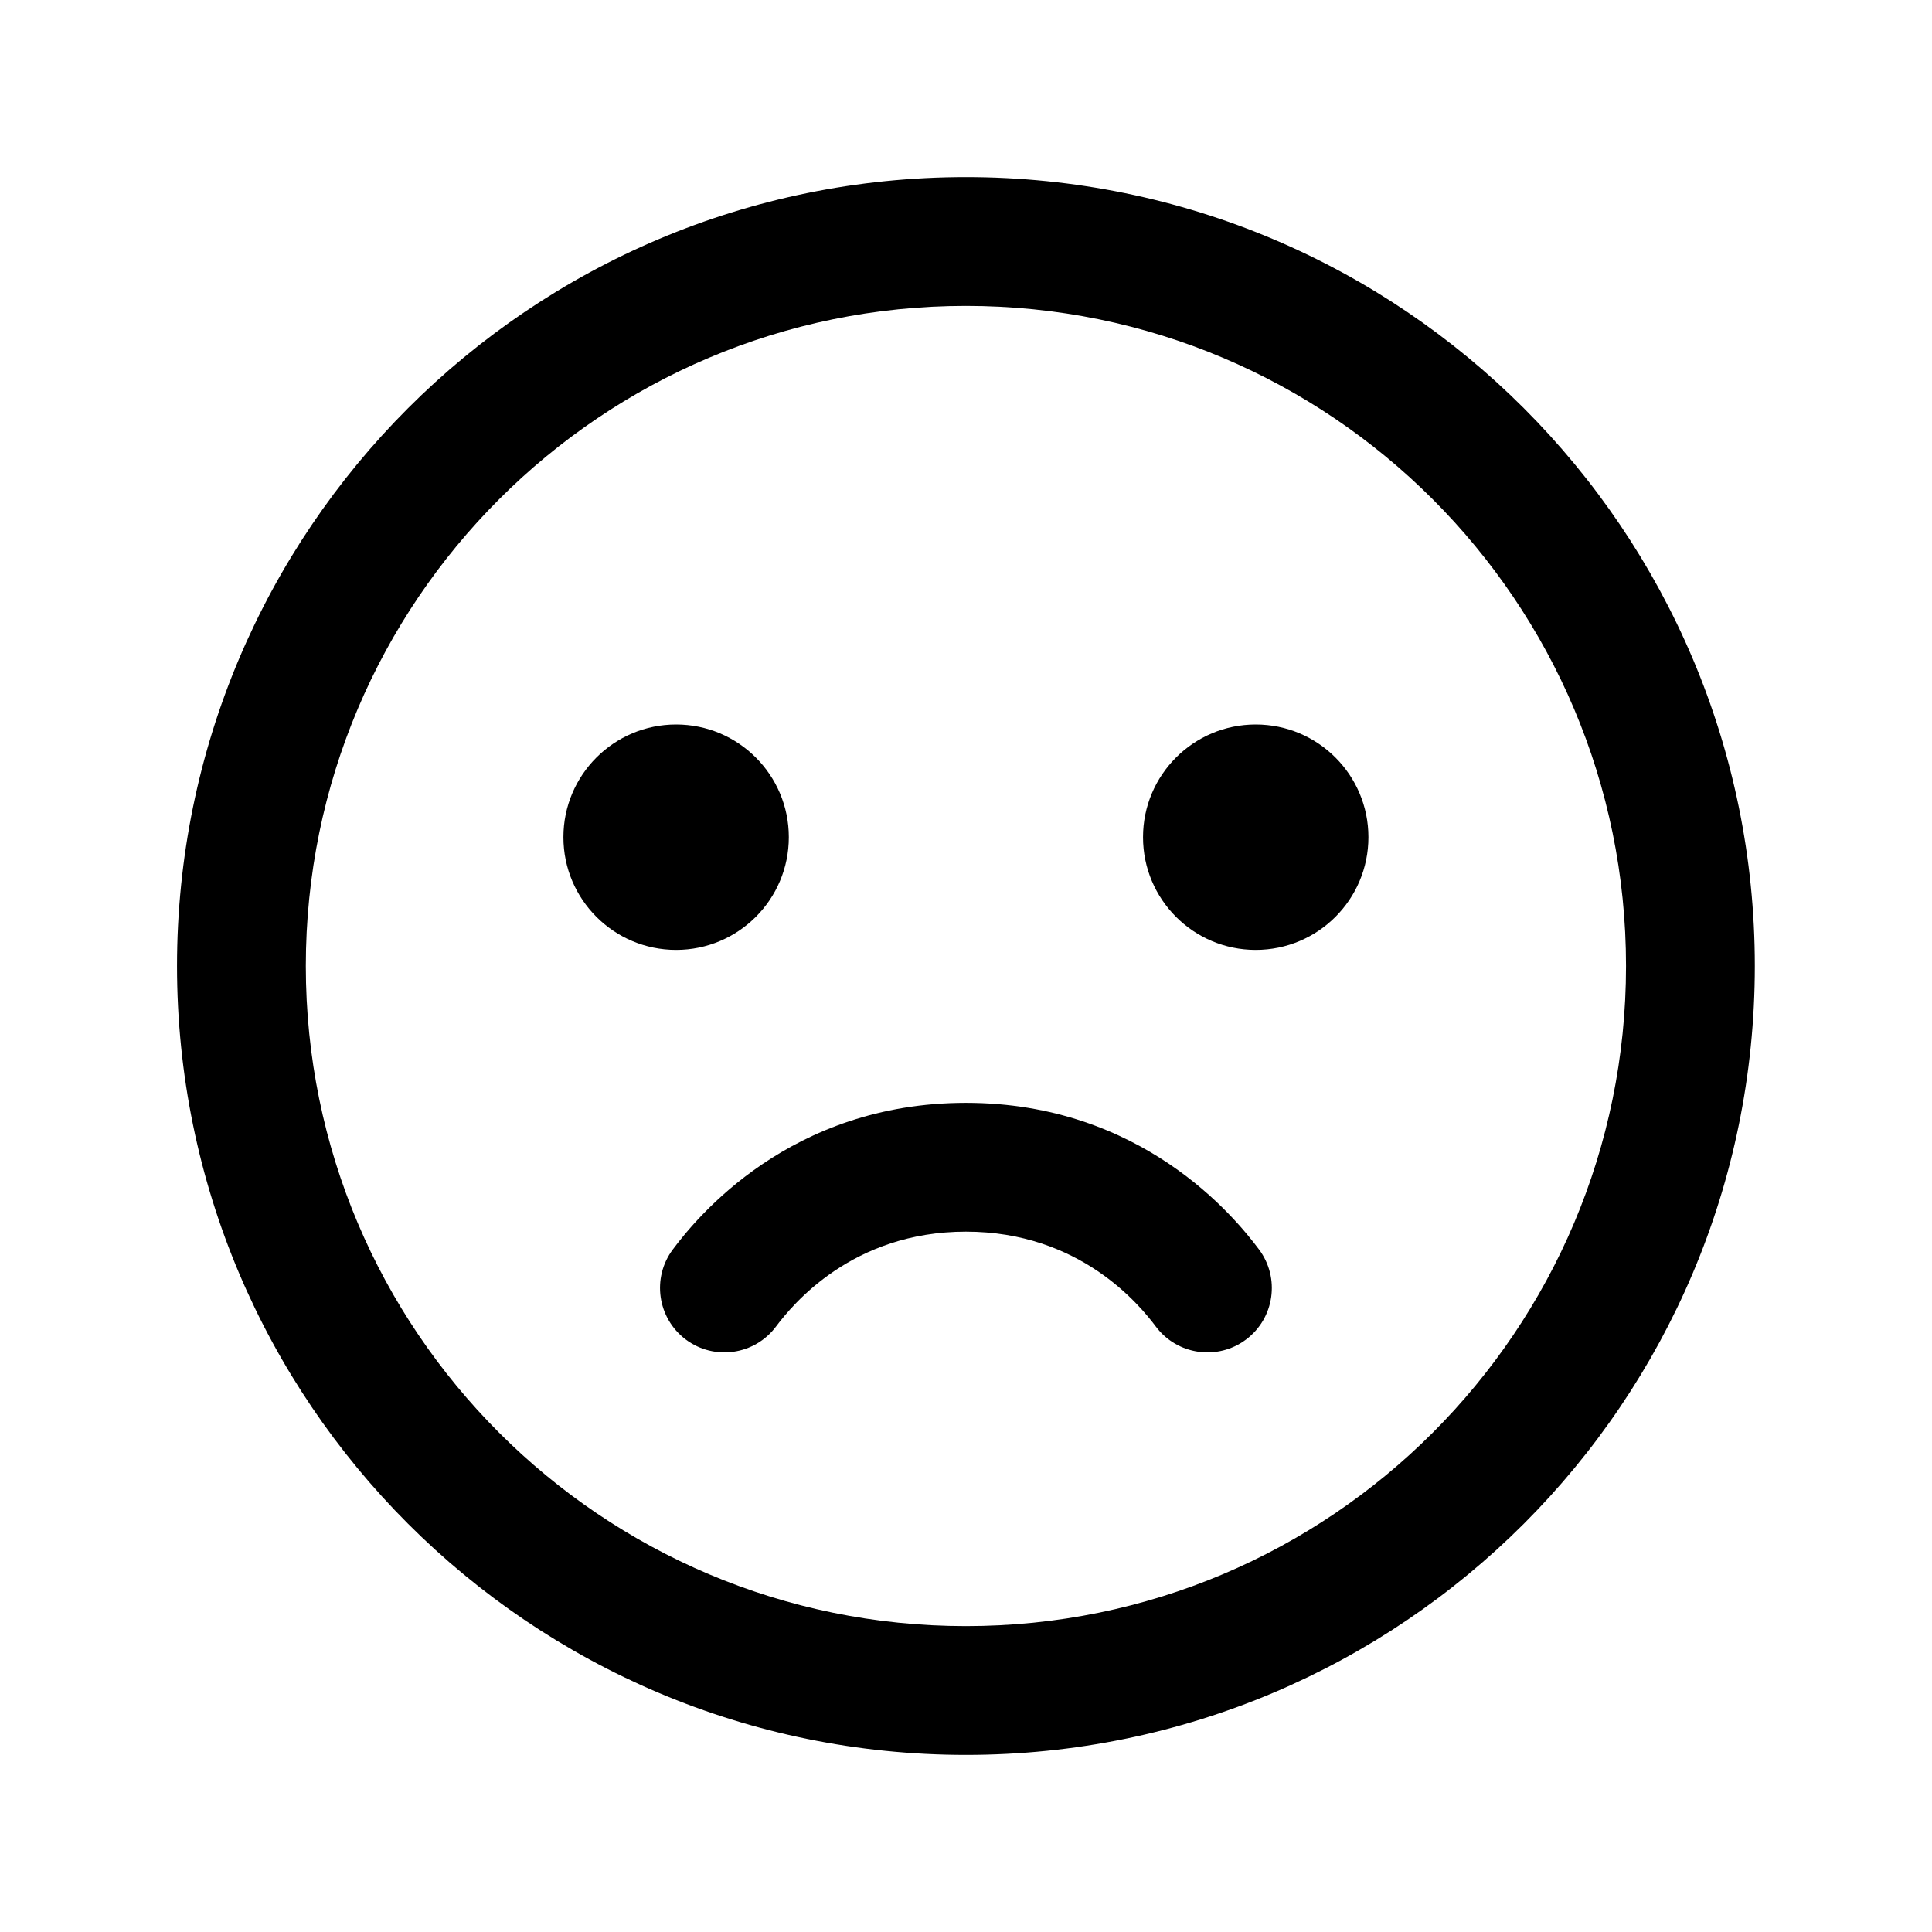 <svg width="24" height="24" viewBox="0 0 24 24" fill="none" xmlns="http://www.w3.org/2000/svg" data-seed-icon="true" data-seed-icon-version="0.3.14">
  <g>
    <g>
      <path fill-rule="evenodd" clip-rule="evenodd" d="M8.519 16.64C8.873 16.905 9.374 16.833 9.639 16.48C9.843 16.208 10.586 15.3 11.999 15.3C13.413 15.3 14.155 16.208 14.359 16.48C14.624 16.833 15.126 16.905 15.479 16.64C15.833 16.375 15.904 15.873 15.639 15.52C15.343 15.125 14.186 13.7 11.999 13.7C9.813 13.7 8.655 15.125 8.359 15.52C8.094 15.873 8.166 16.375 8.519 16.64Z" fill="currentColor"/>
      <path d="M9.799 10.4C9.799 11.173 9.172 11.8 8.399 11.8C7.626 11.8 6.999 11.173 6.999 10.4C6.999 9.627 7.626 9 8.399 9C9.172 9 9.799 9.627 9.799 10.4Z" fill="currentColor"/>
      <path d="M16.999 10.4C16.999 11.173 16.373 11.8 15.599 11.8C14.826 11.8 14.199 11.173 14.199 10.4C14.199 9.627 14.826 9 15.599 9C16.373 9 16.999 9.627 16.999 10.4Z" fill="currentColor"/>
      <path fill-rule="evenodd" clip-rule="evenodd" d="M11.999 3.8C7.47 3.8 3.799 7.471 3.799 12C3.799 16.528 7.47 20.2 11.999 20.2C16.528 20.2 20.199 16.528 20.199 12C20.199 7.471 16.528 3.8 11.999 3.8ZM2.199 12C2.199 6.587 6.587 2.2 11.999 2.2C17.412 2.2 21.799 6.587 21.799 12C21.799 17.412 17.412 21.8 11.999 21.8C6.587 21.8 2.199 17.412 2.199 12Z" fill="currentColor"/>
    </g>
  </g>
</svg>
